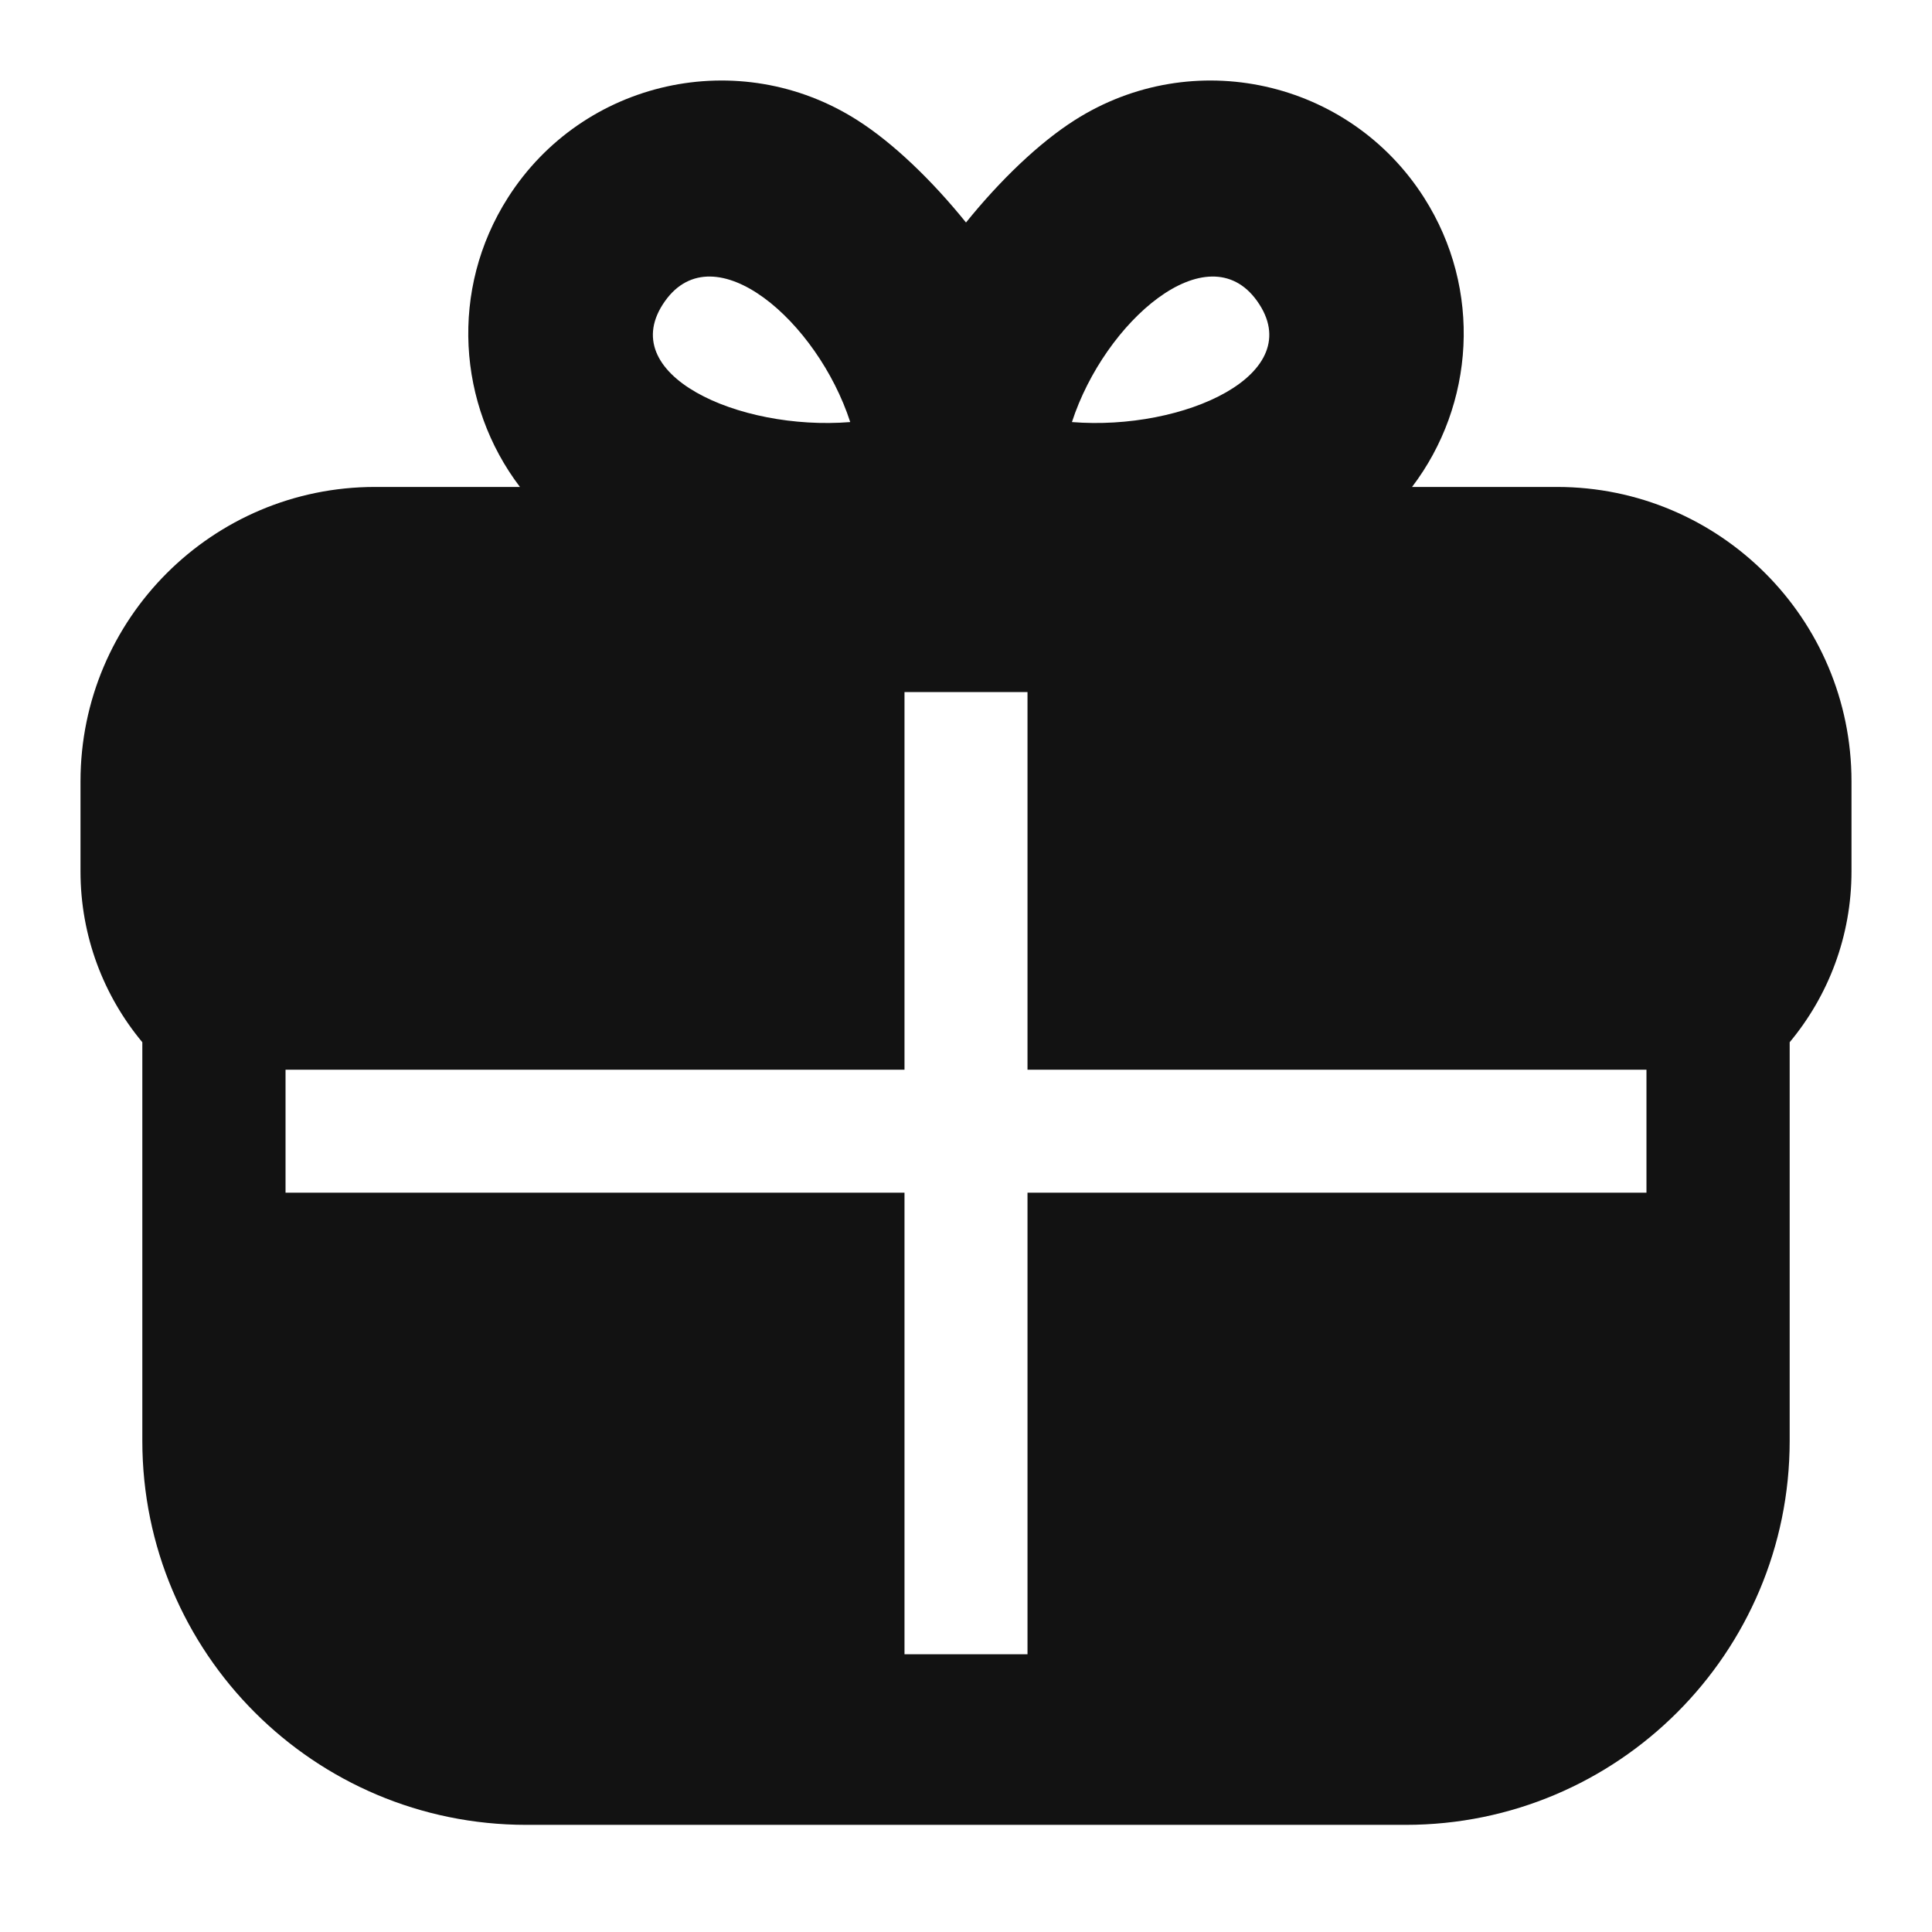 <svg width="24" height="24" viewBox="0 0 24 24" fill="none" xmlns="http://www.w3.org/2000/svg">
<path fill-rule="evenodd" clip-rule="evenodd" d="M10.65 1.493C9.186 0.56 7.243 0.991 6.31 2.455C5.582 3.597 5.684 5.03 6.459 6.049H4.659C2.638 6.049 1 7.687 1 9.707V10.824C1 11.632 1.289 12.372 1.768 12.947V17.899C1.768 20.534 3.904 22.669 6.538 22.669H17.462C20.096 22.669 22.232 20.534 22.232 17.899V12.947C22.711 12.372 23 11.632 23 10.824V9.707C23 7.687 21.362 6.049 19.341 6.049H17.541C18.316 5.03 18.418 3.597 17.69 2.455C16.757 0.991 14.814 0.56 13.35 1.493C12.906 1.775 12.421 2.242 12 2.764C11.579 2.242 11.094 1.775 10.65 1.493ZM13.316 5.243C13.722 3.993 15.003 2.879 15.616 3.739C16.266 4.65 14.701 5.355 13.316 5.243ZM10.562 5.243C10.156 3.993 8.875 2.879 8.262 3.739C7.612 4.65 9.177 5.355 10.562 5.243ZM11.236 14.816V20.55H12.764V14.816H20.453V13.288H12.764V8.597H11.236V13.288H3.547V14.816H11.236Z" fill="#121212"/>
</svg>
